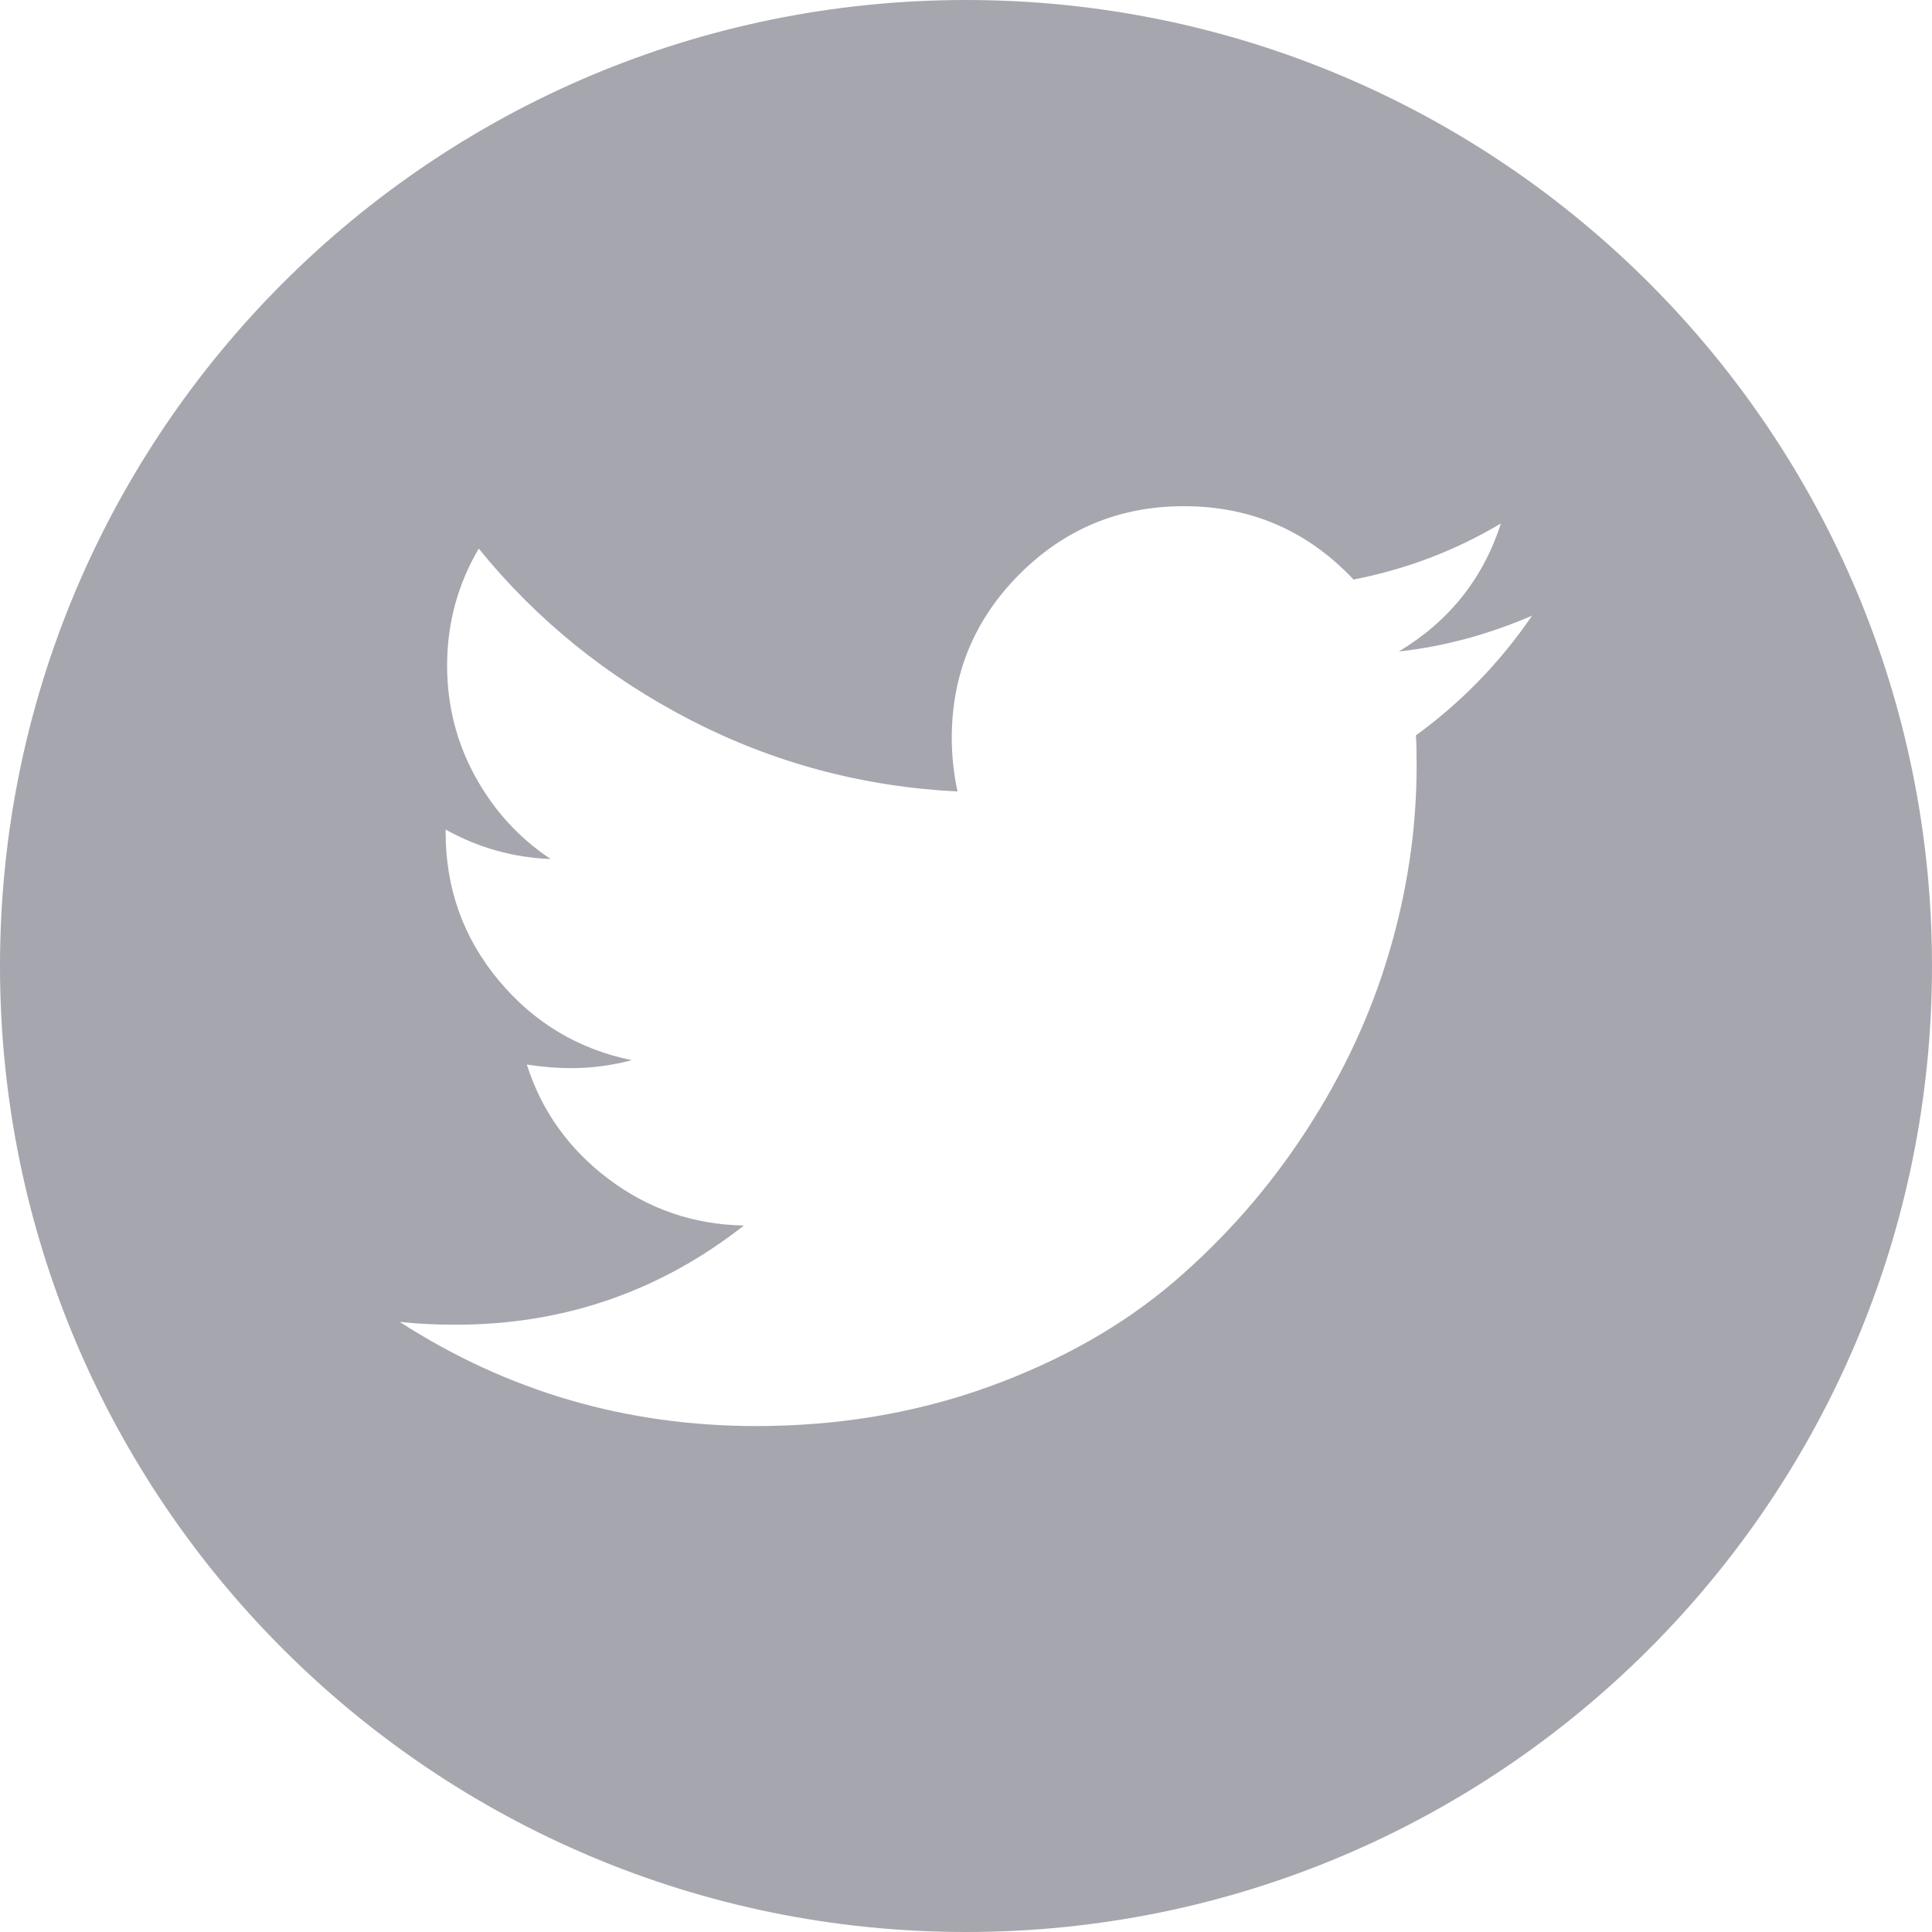 <svg width="24" height="24" viewBox="0 0 24 24" fill="none" xmlns="http://www.w3.org/2000/svg">
<path fill-rule="evenodd" clip-rule="evenodd" d="M12 24C18.627 24 24 18.627 24 12C24 5.373 18.627 0 12 0C5.373 0 0 5.373 0 12C0 18.627 5.373 24 12 24ZM19.032 7.648C19.033 7.647 19.034 7.645 19.035 7.643L19.038 7.646C19.036 7.646 19.034 7.647 19.032 7.648ZM17.589 9.135C18.153 8.725 18.634 8.23 19.032 7.648C18.481 7.885 17.929 8.033 17.377 8.093C18.002 7.717 18.424 7.187 18.645 6.503C18.073 6.842 17.463 7.074 16.814 7.199C16.242 6.592 15.54 6.288 14.706 6.288C13.909 6.288 13.229 6.569 12.666 7.131C12.104 7.694 11.823 8.374 11.823 9.171C11.823 9.386 11.847 9.606 11.894 9.832C10.716 9.773 9.61 9.477 8.577 8.944C7.544 8.411 6.667 7.702 5.947 6.815C5.685 7.261 5.554 7.746 5.554 8.27C5.555 8.764 5.671 9.222 5.903 9.645C6.134 10.067 6.447 10.409 6.84 10.671C6.375 10.653 5.941 10.531 5.536 10.305V10.341C5.536 11.037 5.755 11.648 6.192 12.175C6.629 12.701 7.181 13.033 7.848 13.17C7.598 13.236 7.345 13.269 7.089 13.269C6.922 13.269 6.741 13.254 6.544 13.224C6.728 13.802 7.068 14.276 7.562 14.648C8.057 15.02 8.616 15.212 9.241 15.224C8.194 16.045 7 16.456 5.661 16.456C5.405 16.456 5.173 16.444 4.965 16.421C6.304 17.284 7.78 17.715 9.393 17.715C10.416 17.715 11.377 17.553 12.277 17.229C13.176 16.904 13.944 16.469 14.581 15.925C15.217 15.38 15.767 14.753 16.227 14.045C16.688 13.336 17.032 12.597 17.258 11.826C17.485 11.056 17.598 10.284 17.598 9.51C17.598 9.343 17.595 9.218 17.589 9.135Z" fill="#a6a6ae"/>
</svg>
